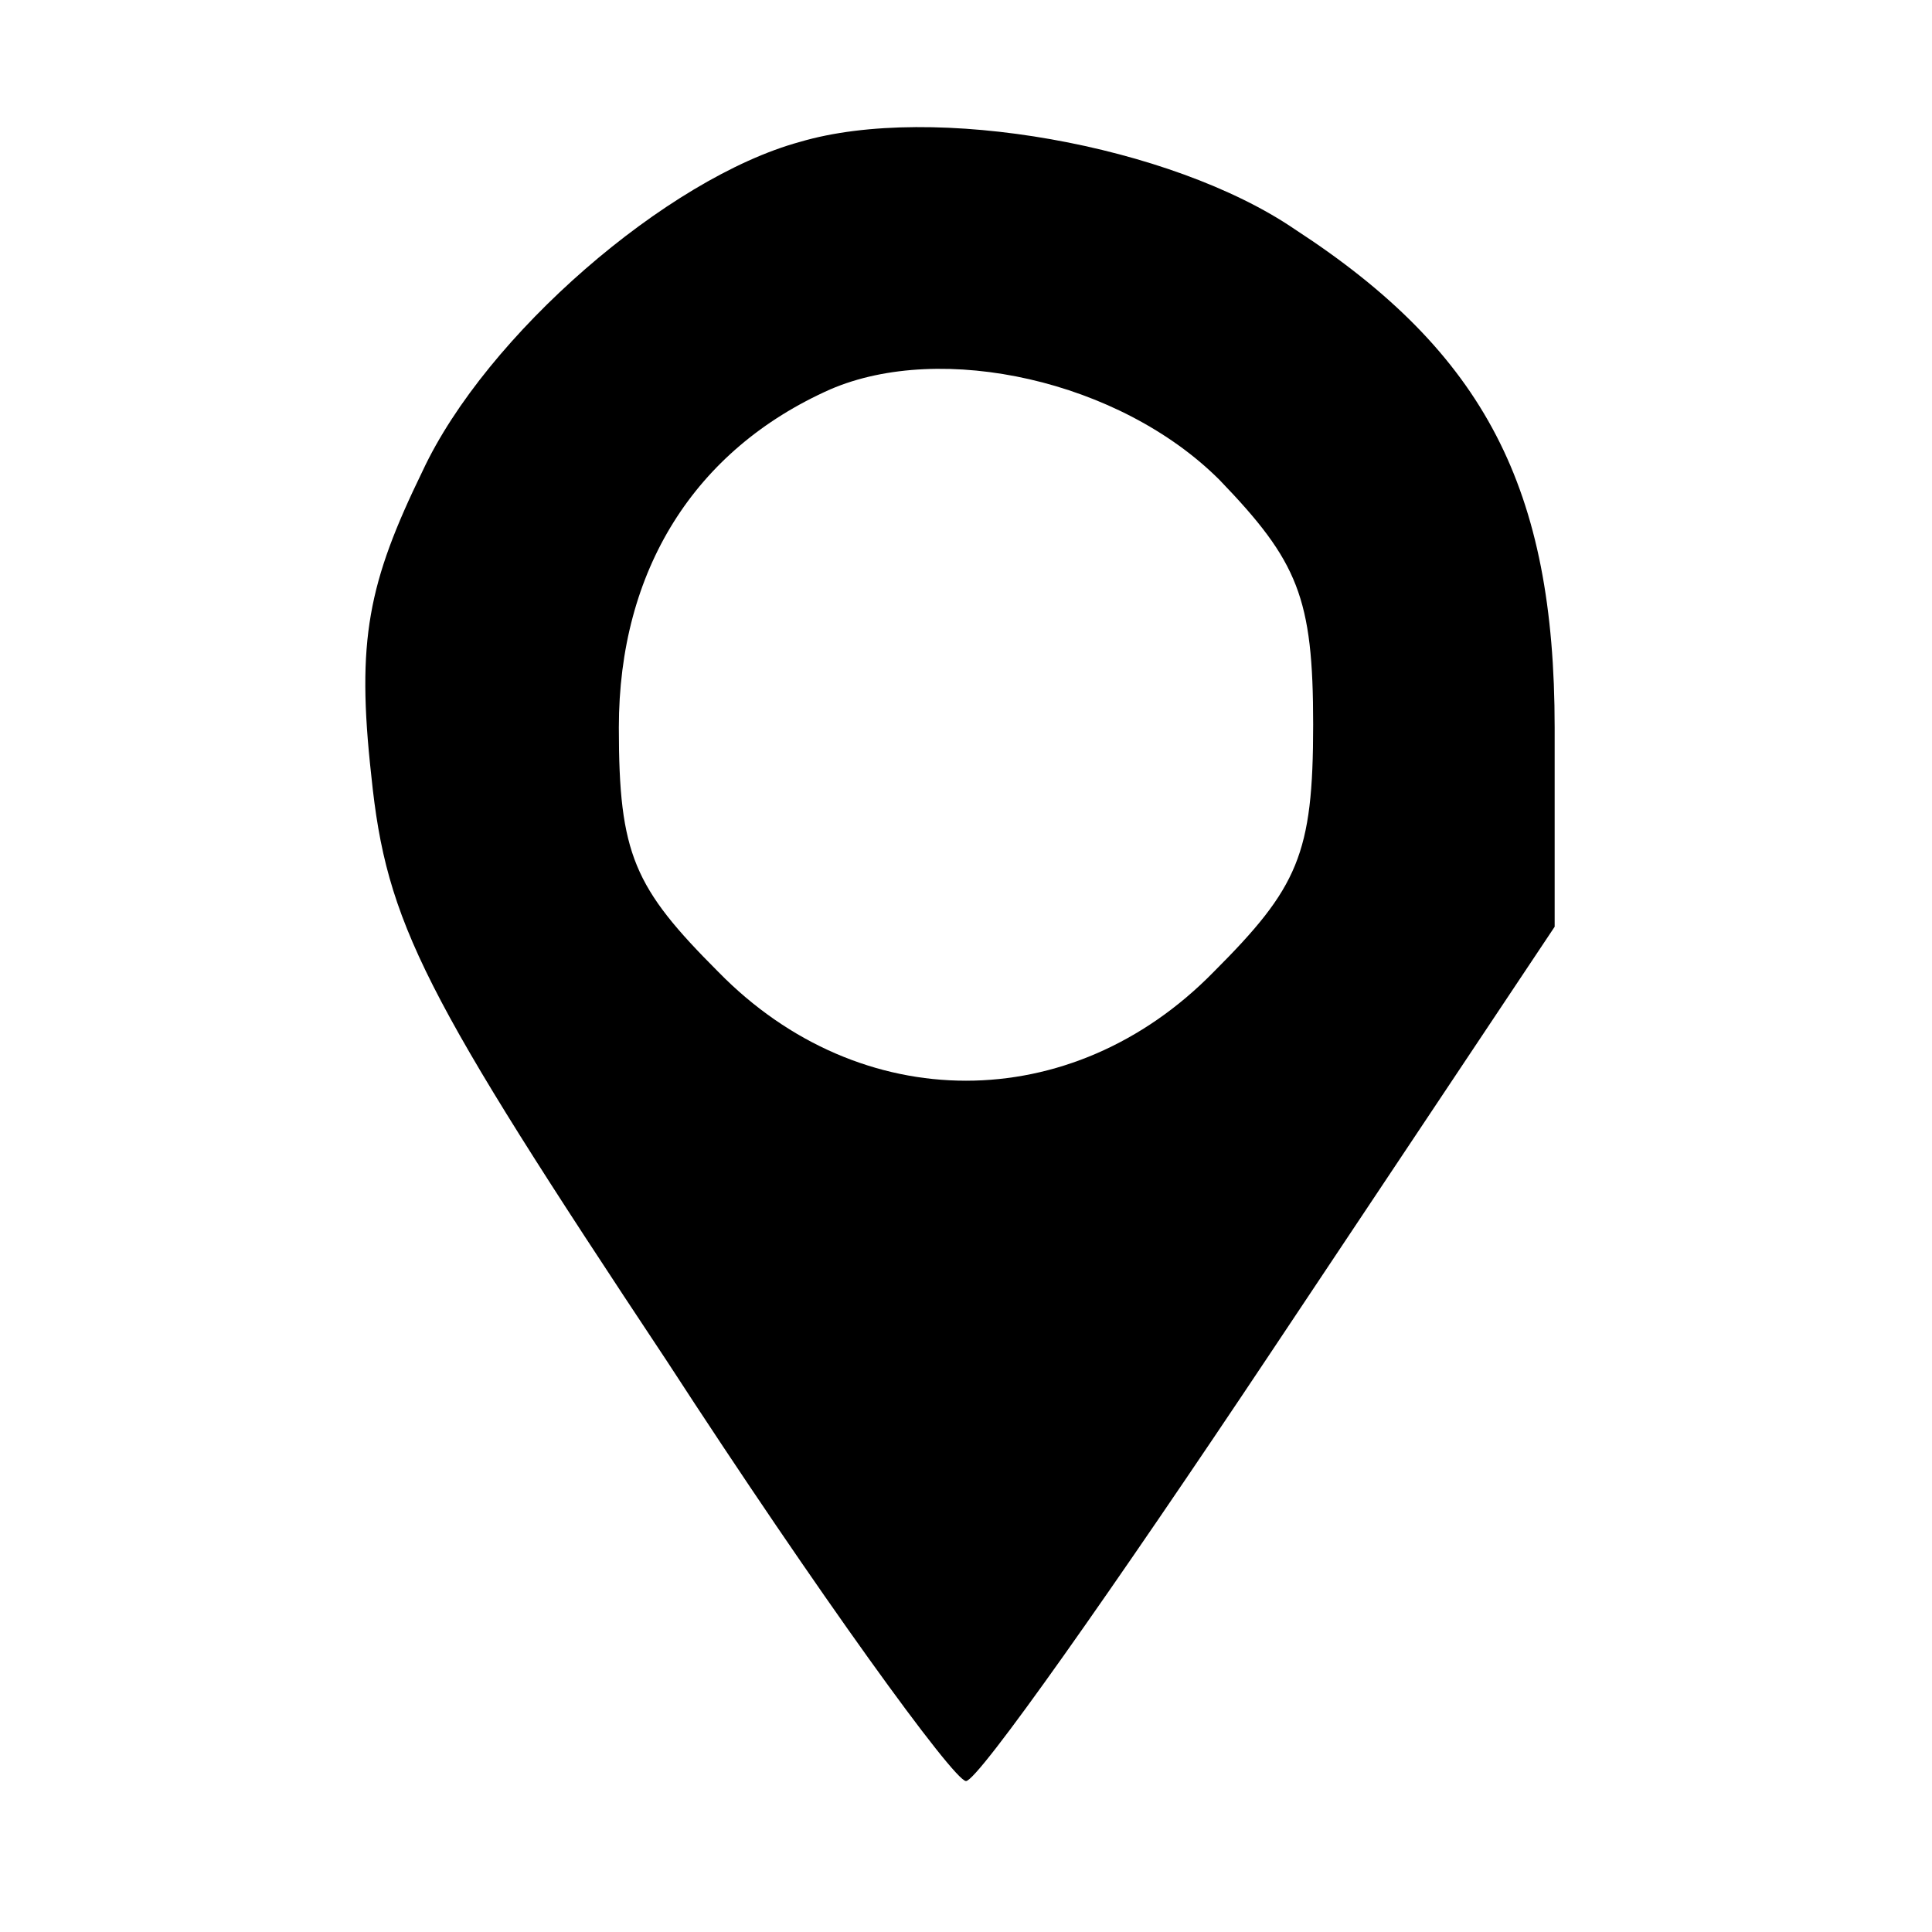 <?xml version="1.0" standalone="no"?>
<!DOCTYPE svg PUBLIC "-//W3C//DTD SVG 20010904//EN"
 "http://www.w3.org/TR/2001/REC-SVG-20010904/DTD/svg10.dtd">
<svg version="1.0" xmlns="http://www.w3.org/2000/svg"
 width="64pt" height="64pt" viewBox="0 0 64 64"
 preserveAspectRatio="xMidYMid meet">

<g transform="translate(0,64) scale(0.1,-0.1)"
fill="#000000" stroke="none">
<path d="M265 593 c-44 -12 -104 -64 -125 -109 -18 -37 -22 -56 -17 -101 5
-49 17 -72 98 -194 50 -77 95 -139 99 -139 4 0 49 64 101 142 l94 141 0 66 c0
79 -23 124 -86 165 -41 28 -120 42 -164 29z m139 -112 c26 -27 31 -39 31 -81
0 -43 -5 -54 -33 -82 -47 -48 -117 -48 -164 0 -28 28 -33 39 -33 81 0 52 25
92 70 112 37 16 96 3 129 -30z"/>
</g>
</svg>
